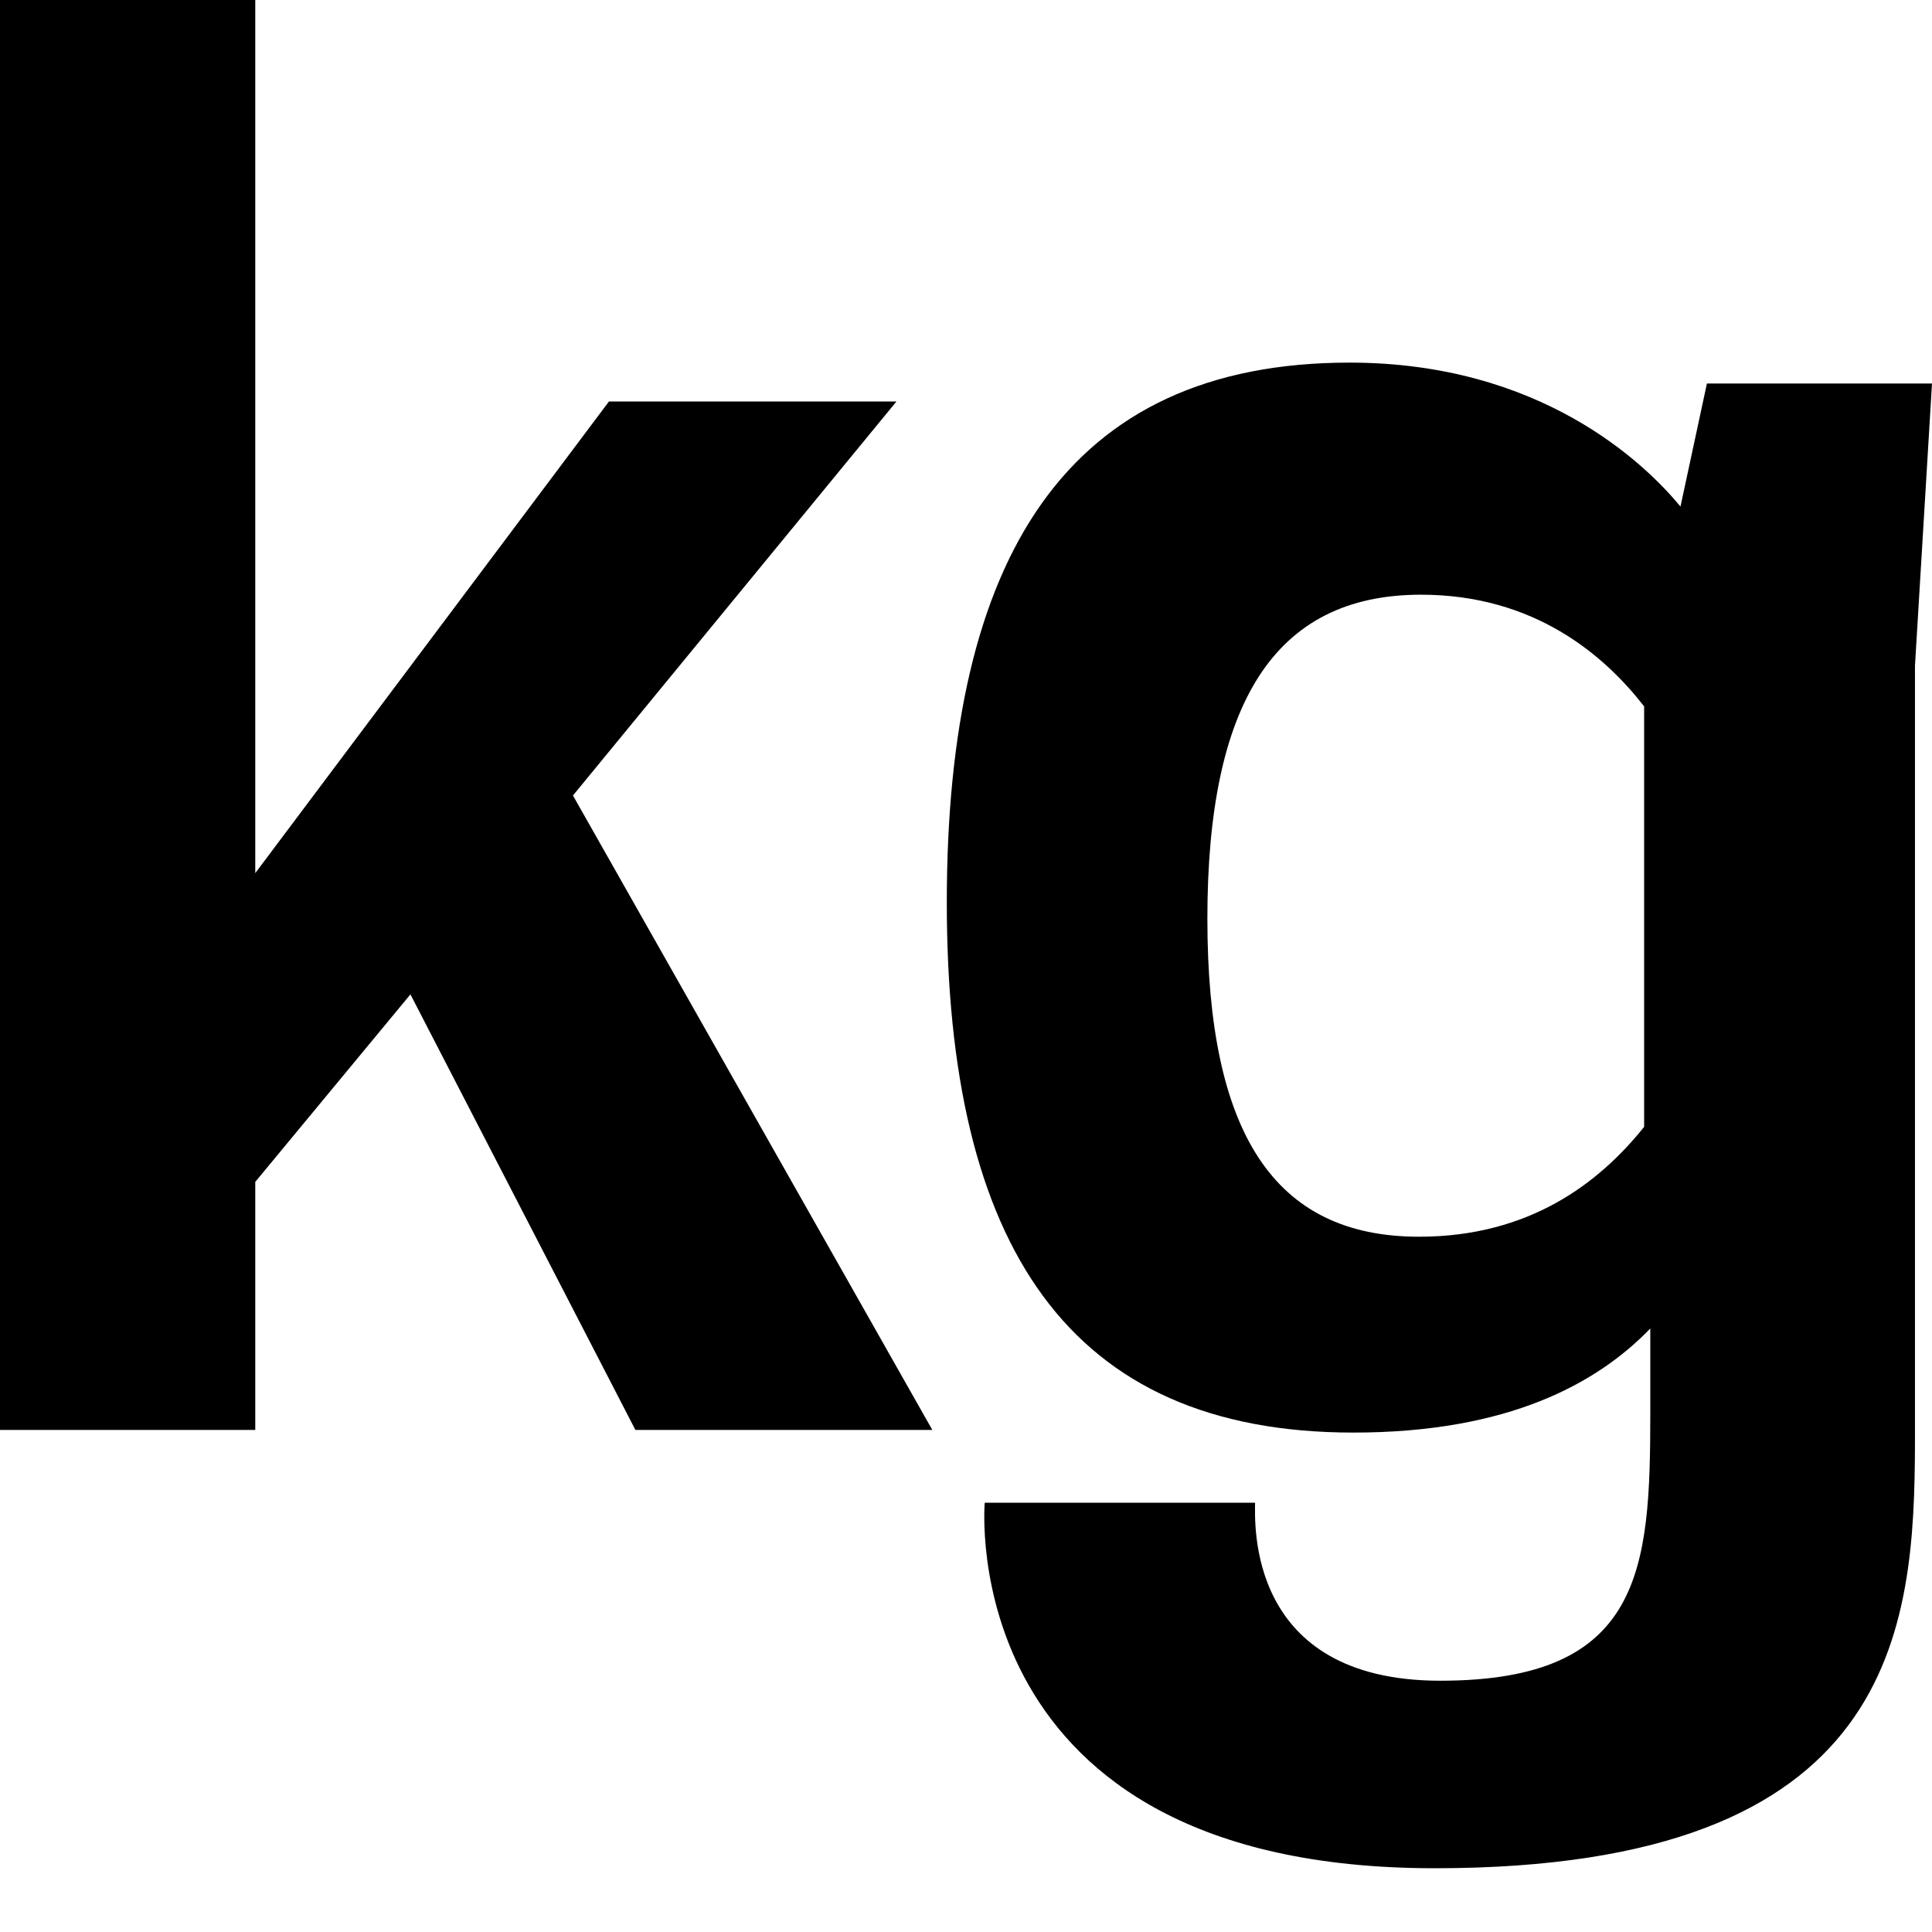 <svg width="16" height="16" viewBox="0 0 16 16" fill="none" xmlns="http://www.w3.org/2000/svg">
<path fill-rule="evenodd" clip-rule="evenodd" d="M11.177 3.003C12.758 3.003 13.62 3.835 13.917 4.195L14.136 3.176H16L15.859 5.513L15.859 11.944C15.855 13.488 15.72 15.472 11.882 15.472C7.888 15.472 8.155 12.445 8.155 12.445H10.394C10.394 12.601 10.316 13.919 11.928 13.919C13.604 13.919 13.667 12.994 13.667 11.707V11.002C13.228 11.457 12.492 11.864 11.208 11.864C8.844 11.864 7.841 10.312 7.841 7.473C7.841 4.619 8.828 3.003 11.177 3.003ZM2.114 0V7.231L5.043 3.325H7.424L4.745 6.588L7.721 11.842H5.262L3.399 8.235L2.114 9.788V11.842H0V0H2.114ZM11.768 4.925C10.547 4.925 9.999 5.835 9.999 7.607C9.999 9.379 10.547 10.242 11.752 10.242C12.661 10.242 13.24 9.802 13.616 9.332V5.85C13.287 5.427 12.708 4.925 11.768 4.925Z" fill="black"/>
</svg>
